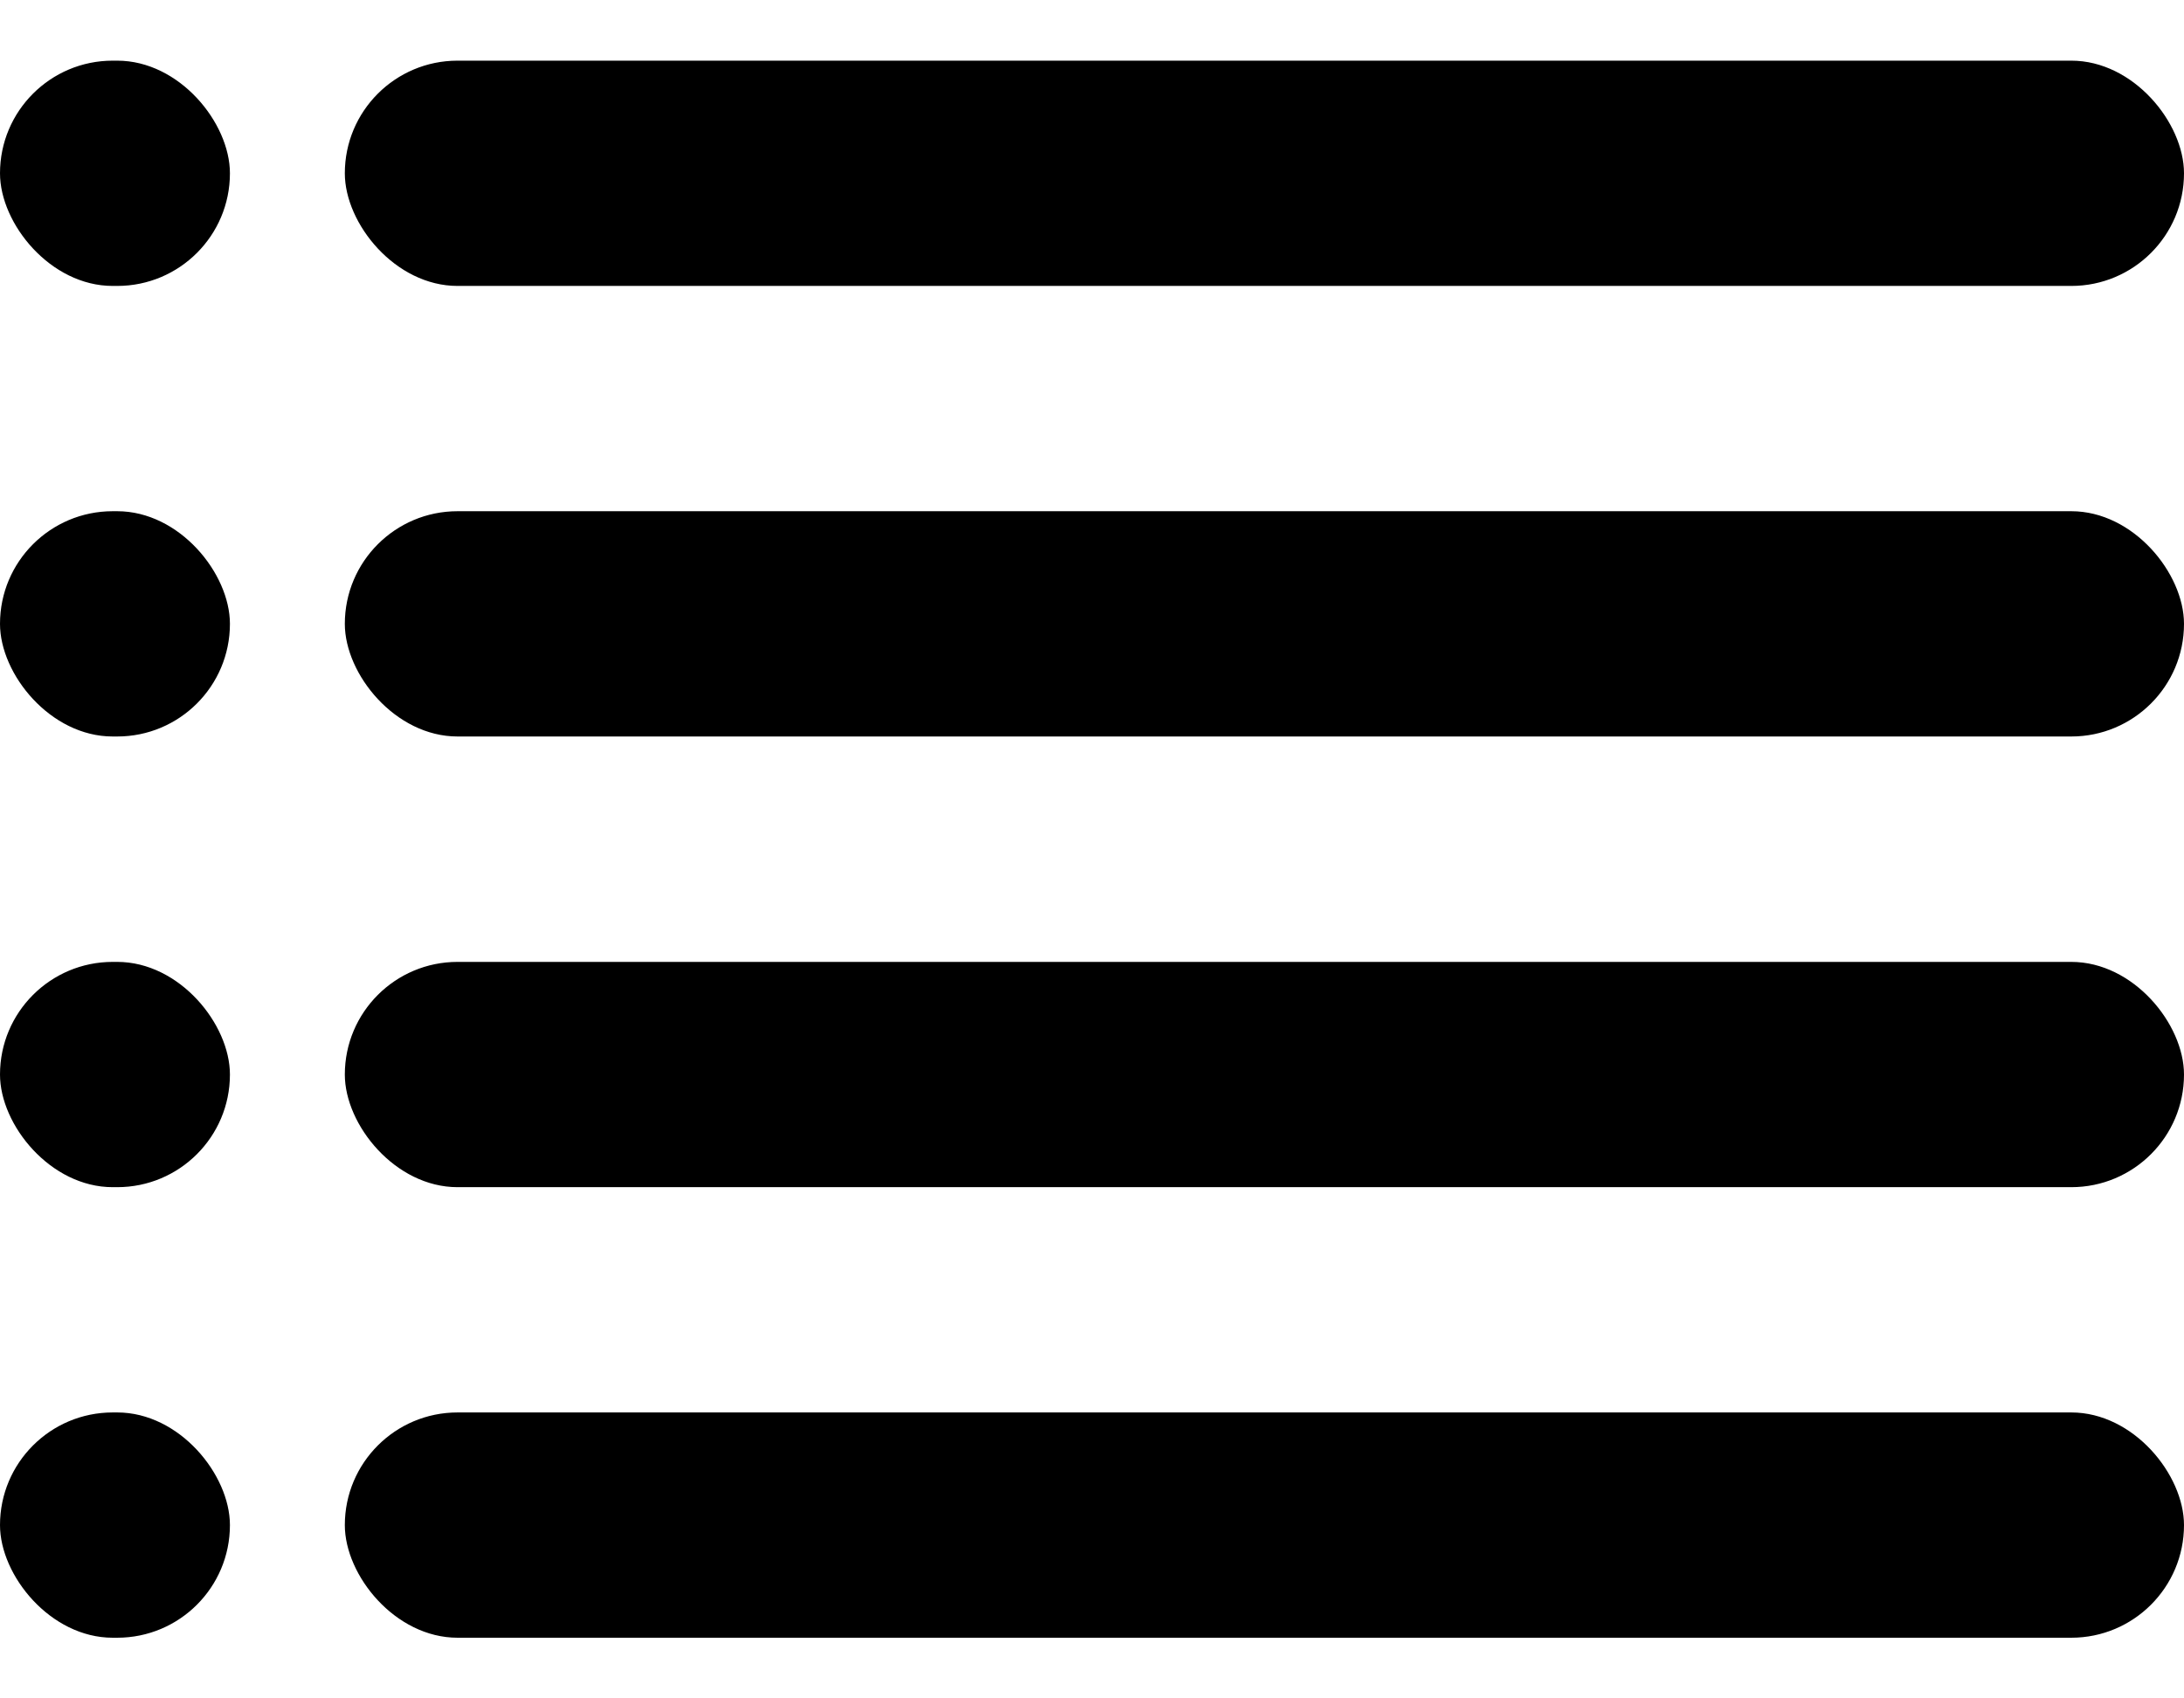 <svg width="18" height="14" viewBox="0 0 18 14" fill="none" xmlns="http://www.w3.org/2000/svg">
<rect x="2.842" y="0.5" width="15.158" height="1.857" rx="0.929" fill="black"/>
<rect y="0.5" width="1.895" height="1.857" rx="0.929" fill="black"/>
<rect y="4.214" width="1.895" height="1.857" rx="0.929" fill="black"/>
<rect x="2.842" y="4.214" width="15.158" height="1.857" rx="0.929" fill="black"/>
<rect y="7.929" width="1.895" height="1.857" rx="0.929" fill="black"/>
<rect x="2.842" y="7.929" width="15.158" height="1.857" rx="0.929" fill="black"/>
<rect y="11.643" width="1.895" height="1.857" rx="0.929" fill="black"/>
<rect x="2.842" y="11.643" width="15.158" height="1.857" rx="0.929" fill="black"/>
</svg>
